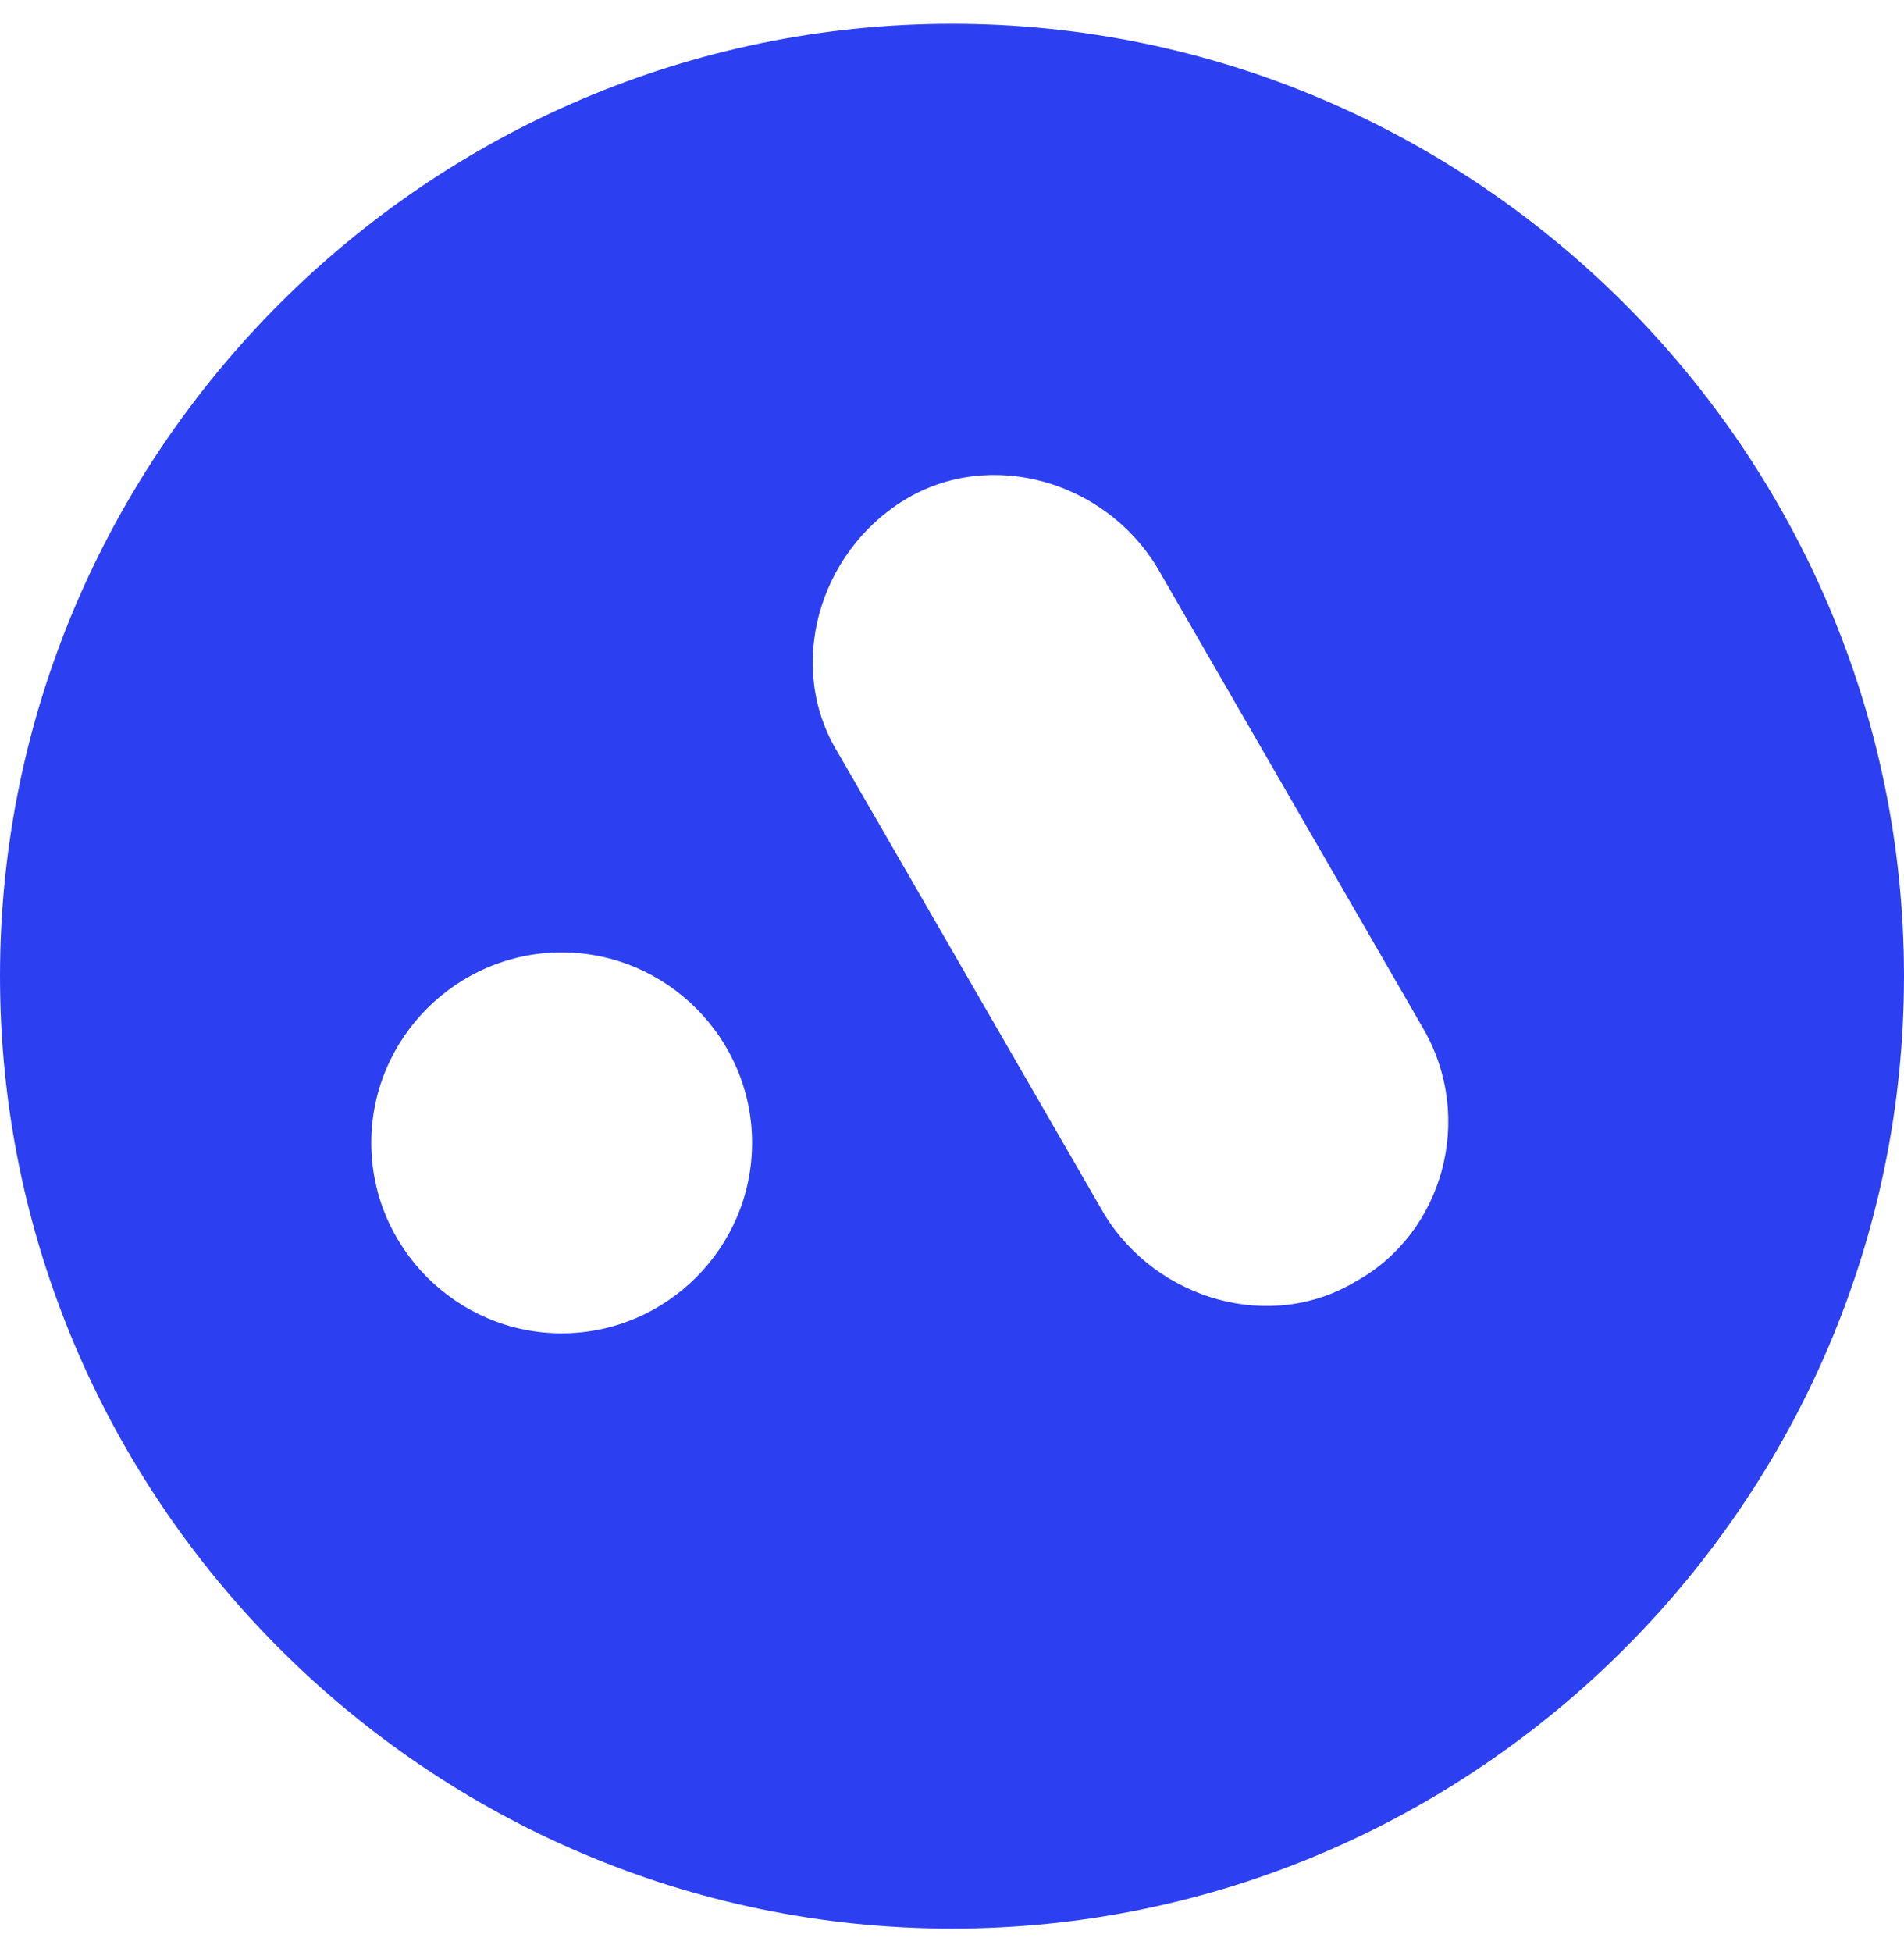 <svg width="40" height="41" viewBox="0 0 40 41" fill="none" xmlns="http://www.w3.org/2000/svg">
<path d="M20 0.5C9 0.5 0 9.5 0 20.5C0 31.5 9 40.5 20 40.5C31 40.5 40 31.5 40 20.5C40 9.5 31 0.5 20 0.5ZM11.8 28C9.6 28 7.8 26.2 7.8 24C7.8 21.8 9.6 20 11.8 20C14 20 15.8 21.8 15.8 24C15.8 26.2 14 28 11.8 28ZM28.5 26.9C26.7 28 24.3 27.3 23.2 25.5L17.6 15.8C16.5 14 17.2 11.6 19 10.5C20.8 9.4 23.2 10.1 24.3 11.9L29.9 21.6C31 23.5 30.3 25.9 28.5 26.9Z" fill="#2C40F2"/>
</svg>
